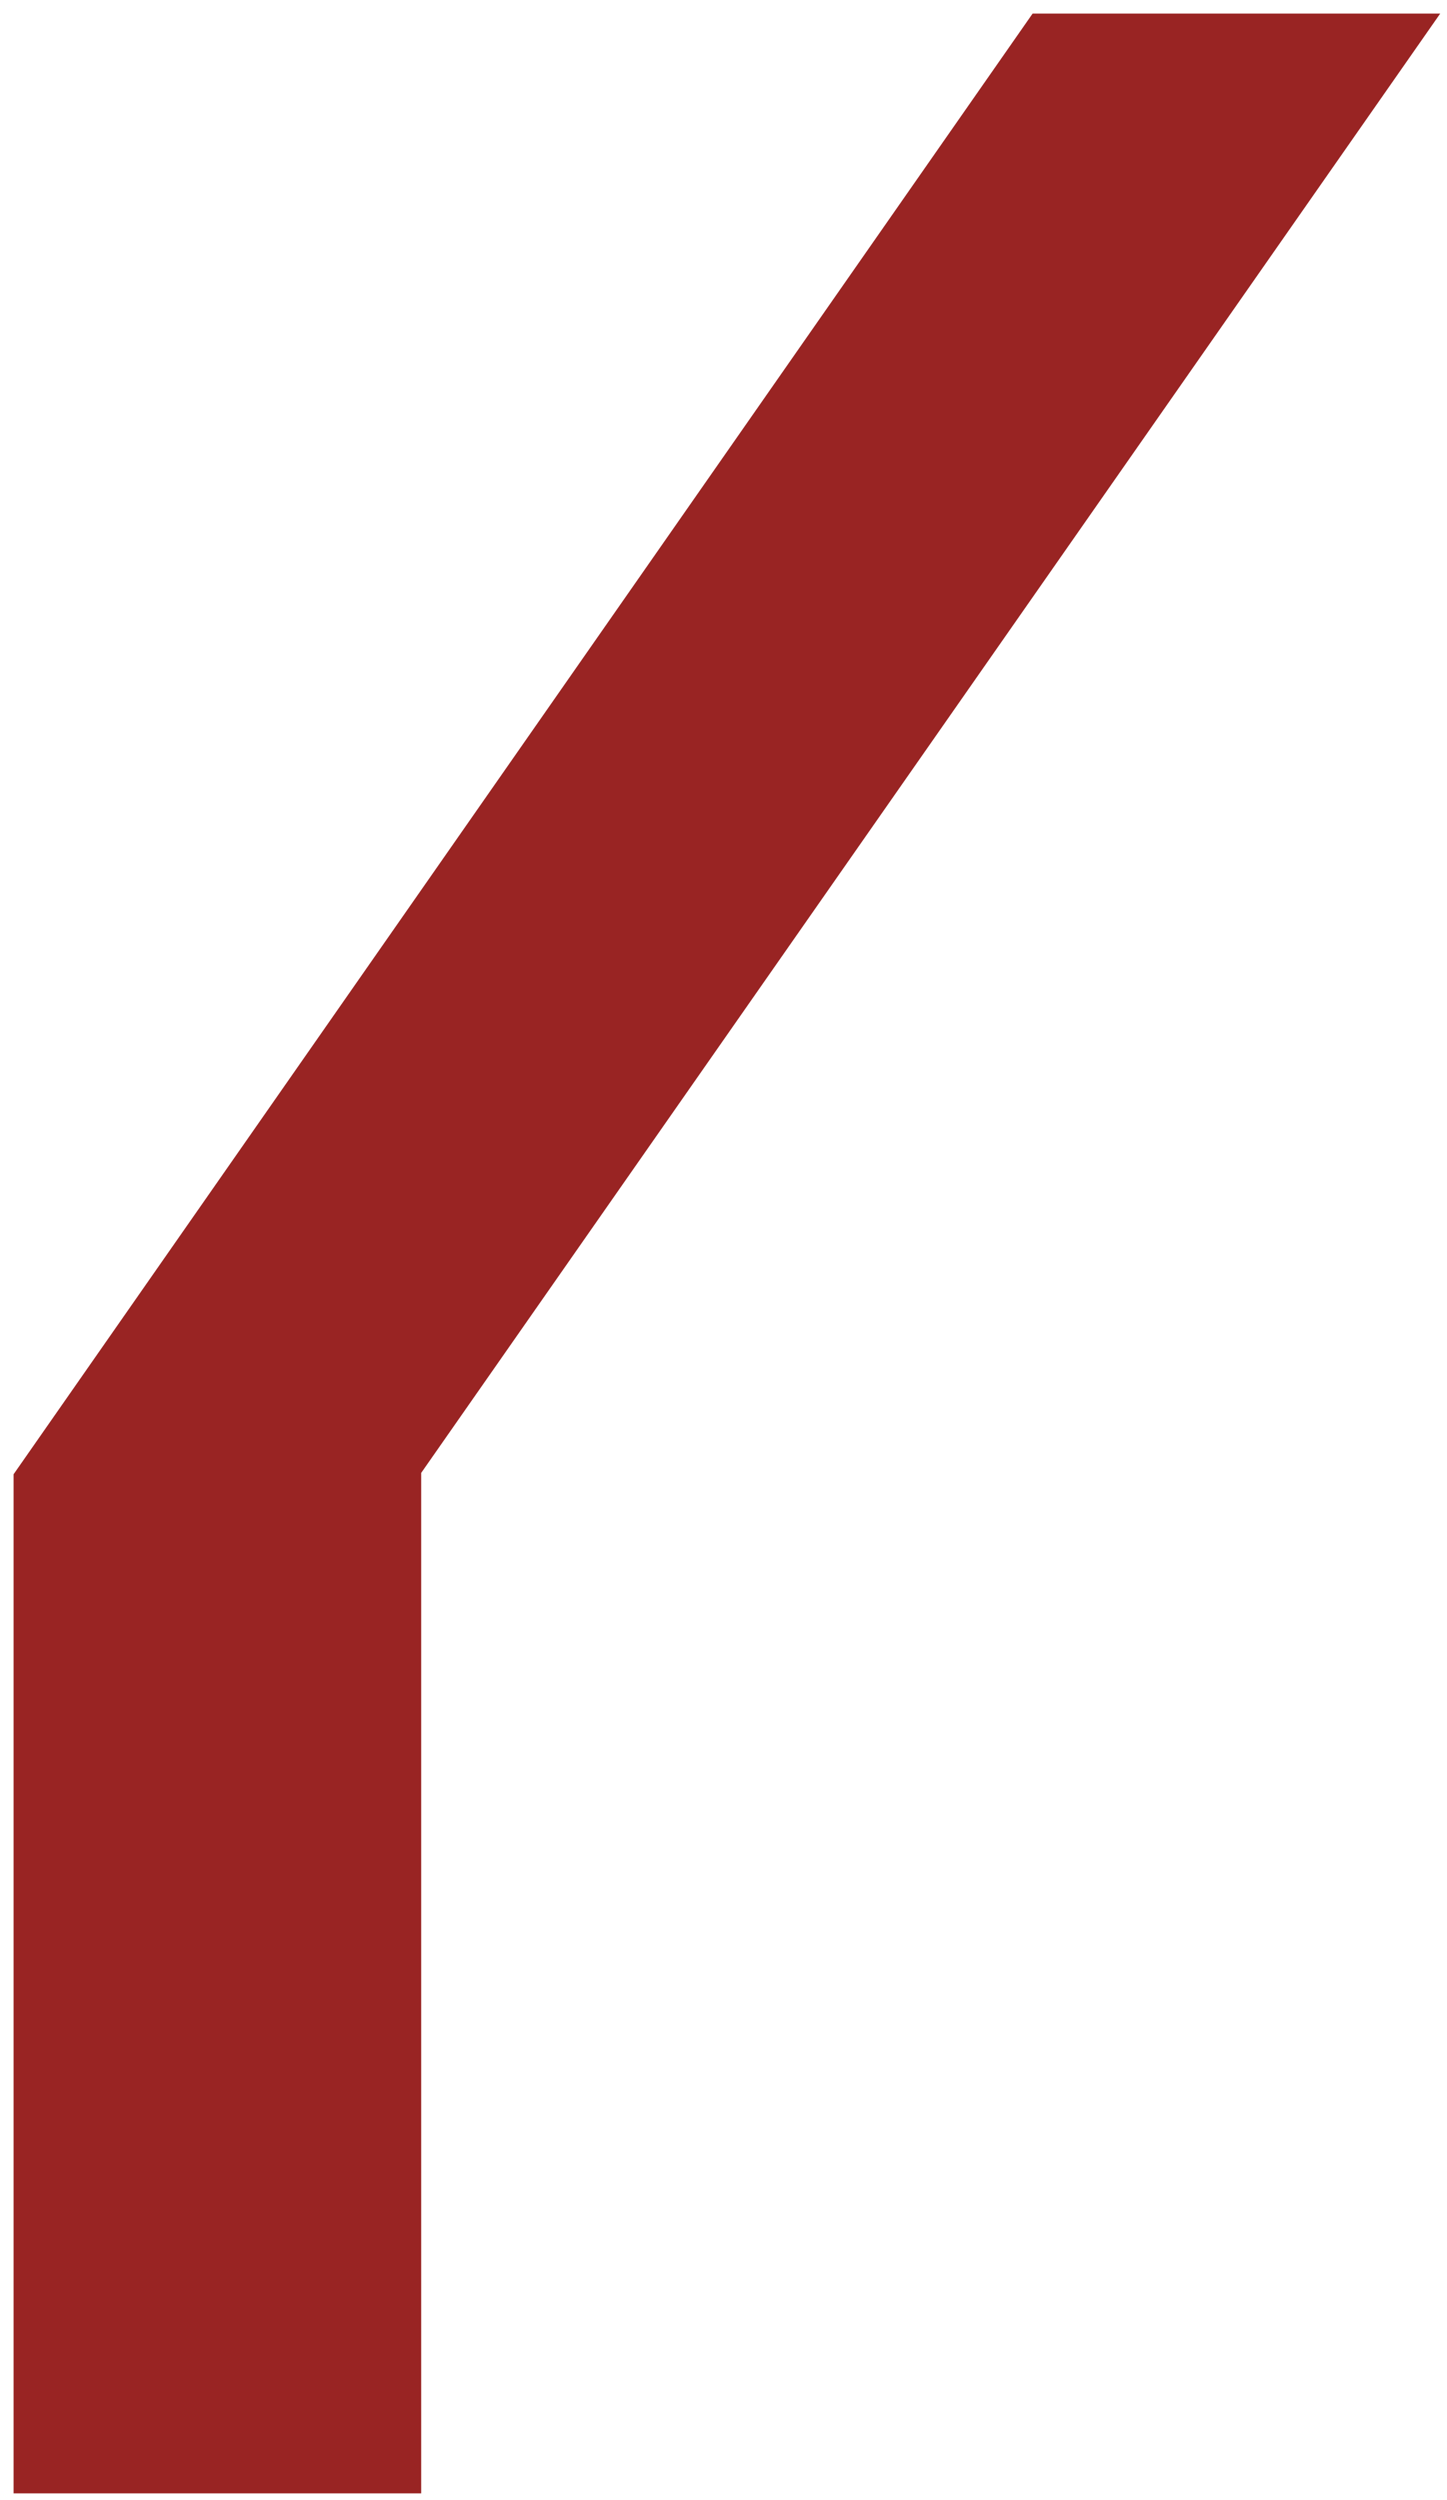 <svg xmlns="http://www.w3.org/2000/svg" xmlns:xlink="http://www.w3.org/1999/xlink" width="213" height="368"><defs><path id="a" d="M1285 1725h60l-150 214.8V2090h-60v-150z"/></defs><use fill="#992423" xlink:href="#a" opacity=".8" transform="translate(-1133 -1723)"/></svg>